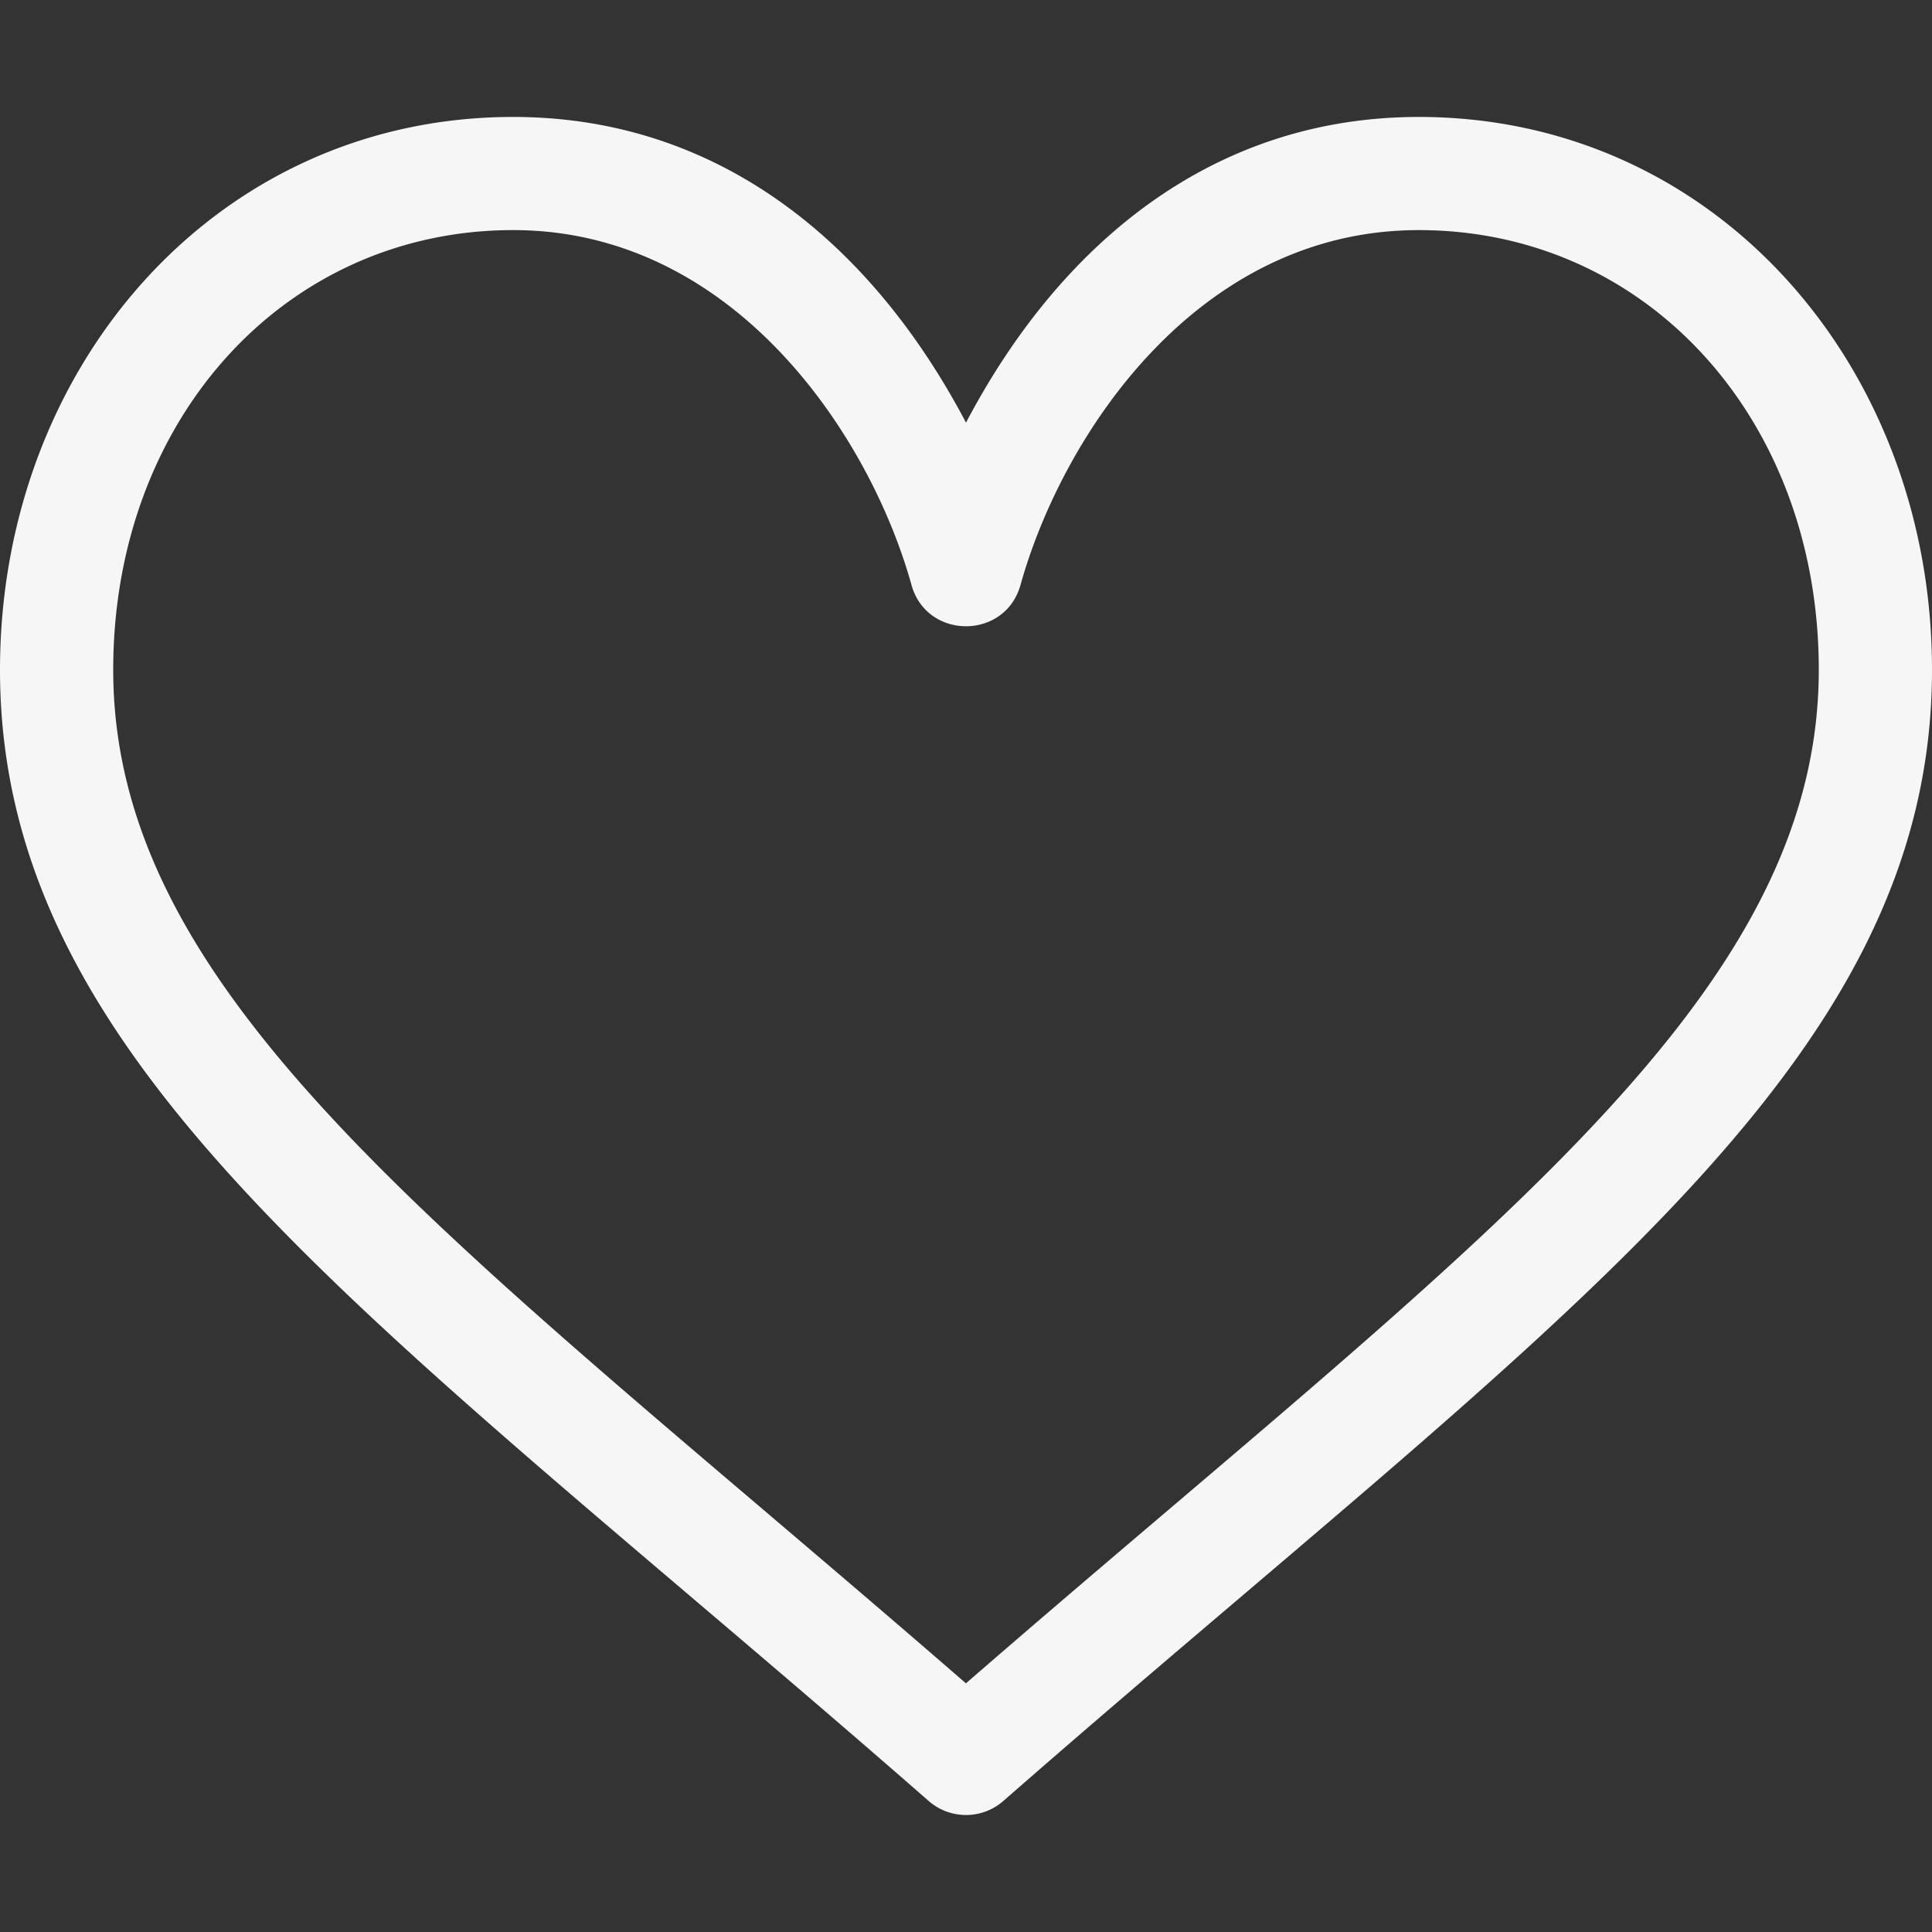 <svg width="30" height="30" fill="none" xmlns="http://www.w3.org/2000/svg"><rect width="100%" height="100%" fill="#333333" stroke="none"/><path d="M22.031 1.816c-3.196 0-5.567 1.963-7.031 4.747-1.464-2.784-3.835-4.747-7.031-4.747C3.363 1.816 0 5.684 0 10.401c0 6.238 5.951 10.154 14.421 17.565a.88.88 0 001.158 0C24.04 20.562 30 16.64 30 10.401c0-4.717-3.363-8.585-7.969-8.585zM15 26.14C7.2 19.363 1.758 15.599 1.758 10.4c0-3.892 2.67-6.827 6.21-6.827 3.414 0 5.53 3.161 6.185 5.508.236.856 1.455.86 1.694 0 .647-2.316 2.738-5.508 6.184-5.508 3.541 0 6.211 2.935 6.211 6.827 0 5.201-5.45 8.97-13.242 15.738z" fill="#F6F6F6"/></svg>